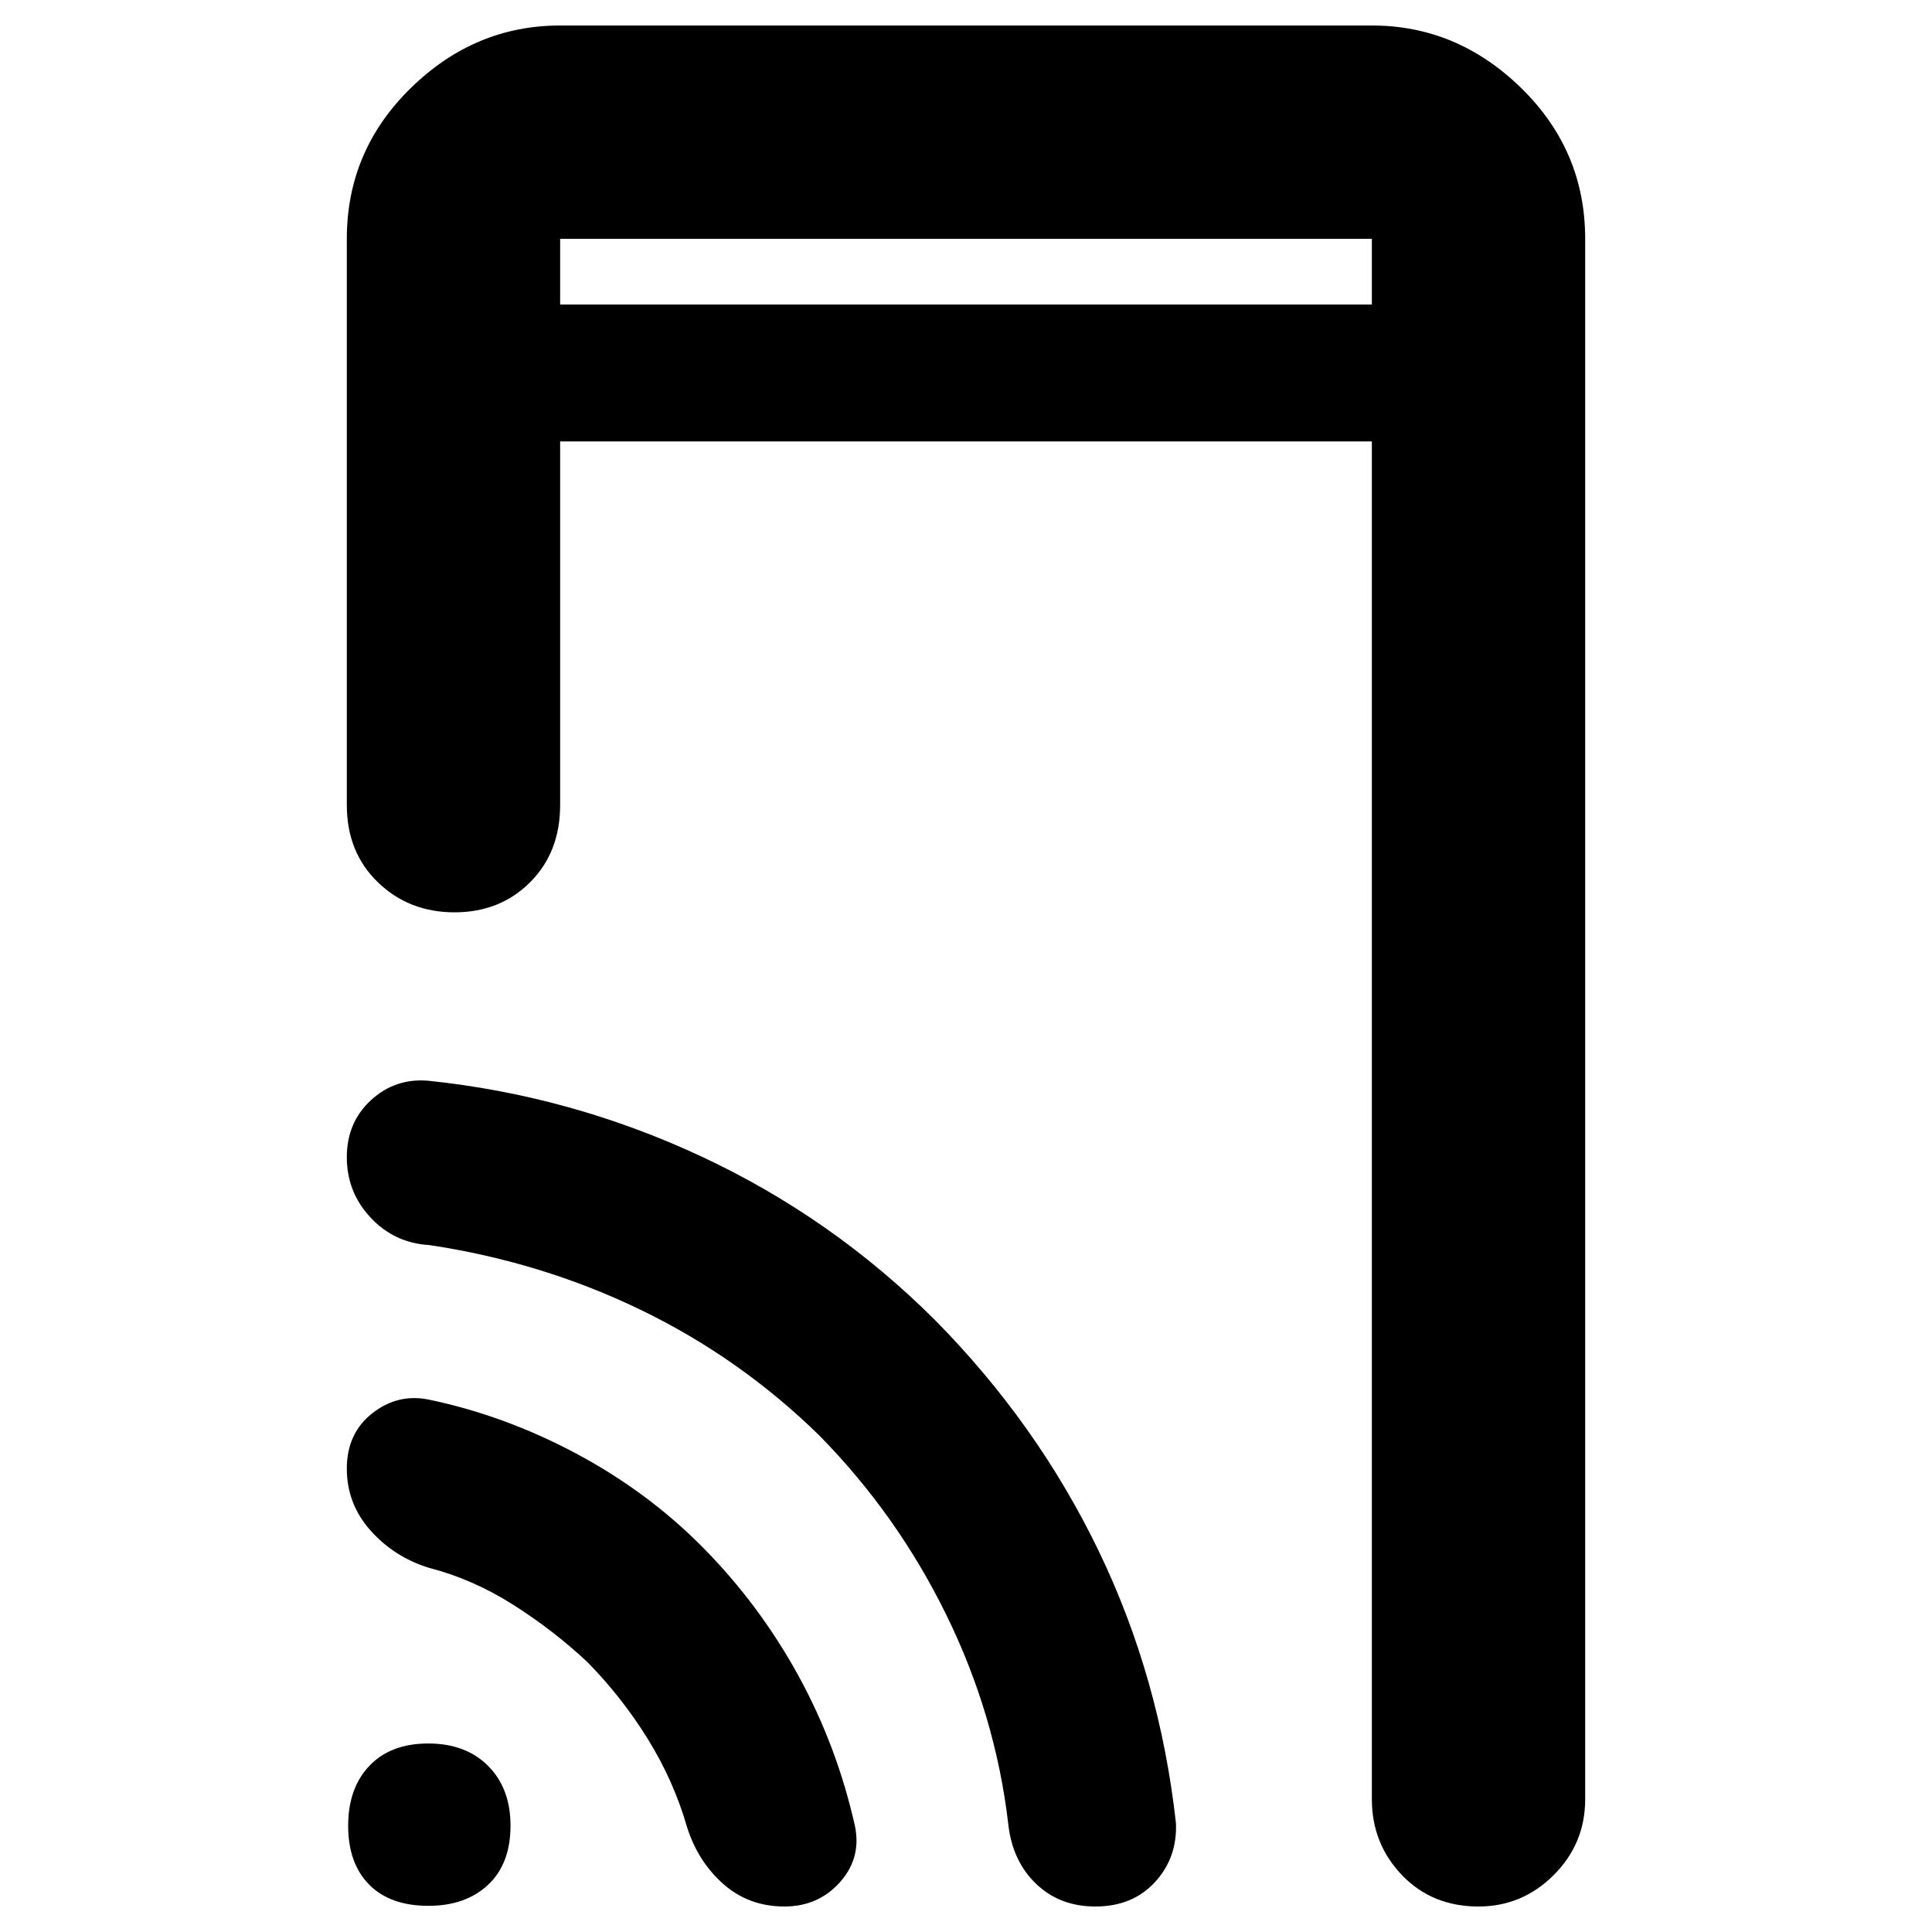 <svg xmlns="http://www.w3.org/2000/svg" height="40" viewBox="0 -960 960 960" width="40"><path d="M278.33-808.67h403.34v-32.66H278.33v32.66Zm0 0v-32.66 32.66ZM212.89-13q-19.02 0-29.46-10.55Q173-34.1 173-52.79q0-18.69 10.55-29.78 10.55-11.1 29.24-11.1 18.69 0 29.78 11.16 11.1 11.17 11.1 29.62 0 19.02-11.16 29.46Q231.34-13 212.89-13Zm65.44-727.67V-560q0 23.5-14.95 38.42-14.95 14.91-37.54 14.91t-38.05-14.91Q172.33-536.5 172.33-560v-281.33q0-43.83 31.79-74.92 31.79-31.08 74.21-31.08h403.34q42.42 0 74.21 31.08 31.79 31.09 31.79 74.92V-66q0 22.1-15.65 37.72-15.65 15.61-37.35 15.61-23.09 0-38.05-15.61Q681.67-43.9 681.67-66v-674.67H278.33ZM292-134q-16.67-15.67-36.83-28.5Q235-175.33 213-181q-17.17-5.35-28.92-18.54-11.75-13.2-11.75-30.72 0-17.53 12.64-27.47 12.63-9.94 28.03-6.83 37.87 7.89 73.43 26.89 35.57 19 62.9 46.67 28 28.33 47.34 63.54Q416-92.24 424.89-52.33q3.11 15.8-7.66 27.73T389.8-12.67q-17.8 0-30.46-11.25t-18.01-28.41q-6.66-23-19.5-43.67Q309-116.67 292-134Zm115-112.83q-39.38-38.5-88.69-62.34Q269-333 213.33-341.33q-17.33-1-29.16-13.63-11.84-12.64-11.84-30.01 0-17.29 11.96-28.32 11.96-11.04 28.38-9.71 71.06 7.36 136.03 37.73 64.96 30.36 115.97 81.27 50.66 51.33 81.15 114.42 30.49 63.1 38.51 135.58.67 17.17-10.47 29.25-11.14 12.08-29.57 12.08-17.77 0-29.53-11.33Q503-35.33 501-53.67q-6.33-54.05-30.79-103.93-24.46-49.88-63.21-89.23Z"/></svg>